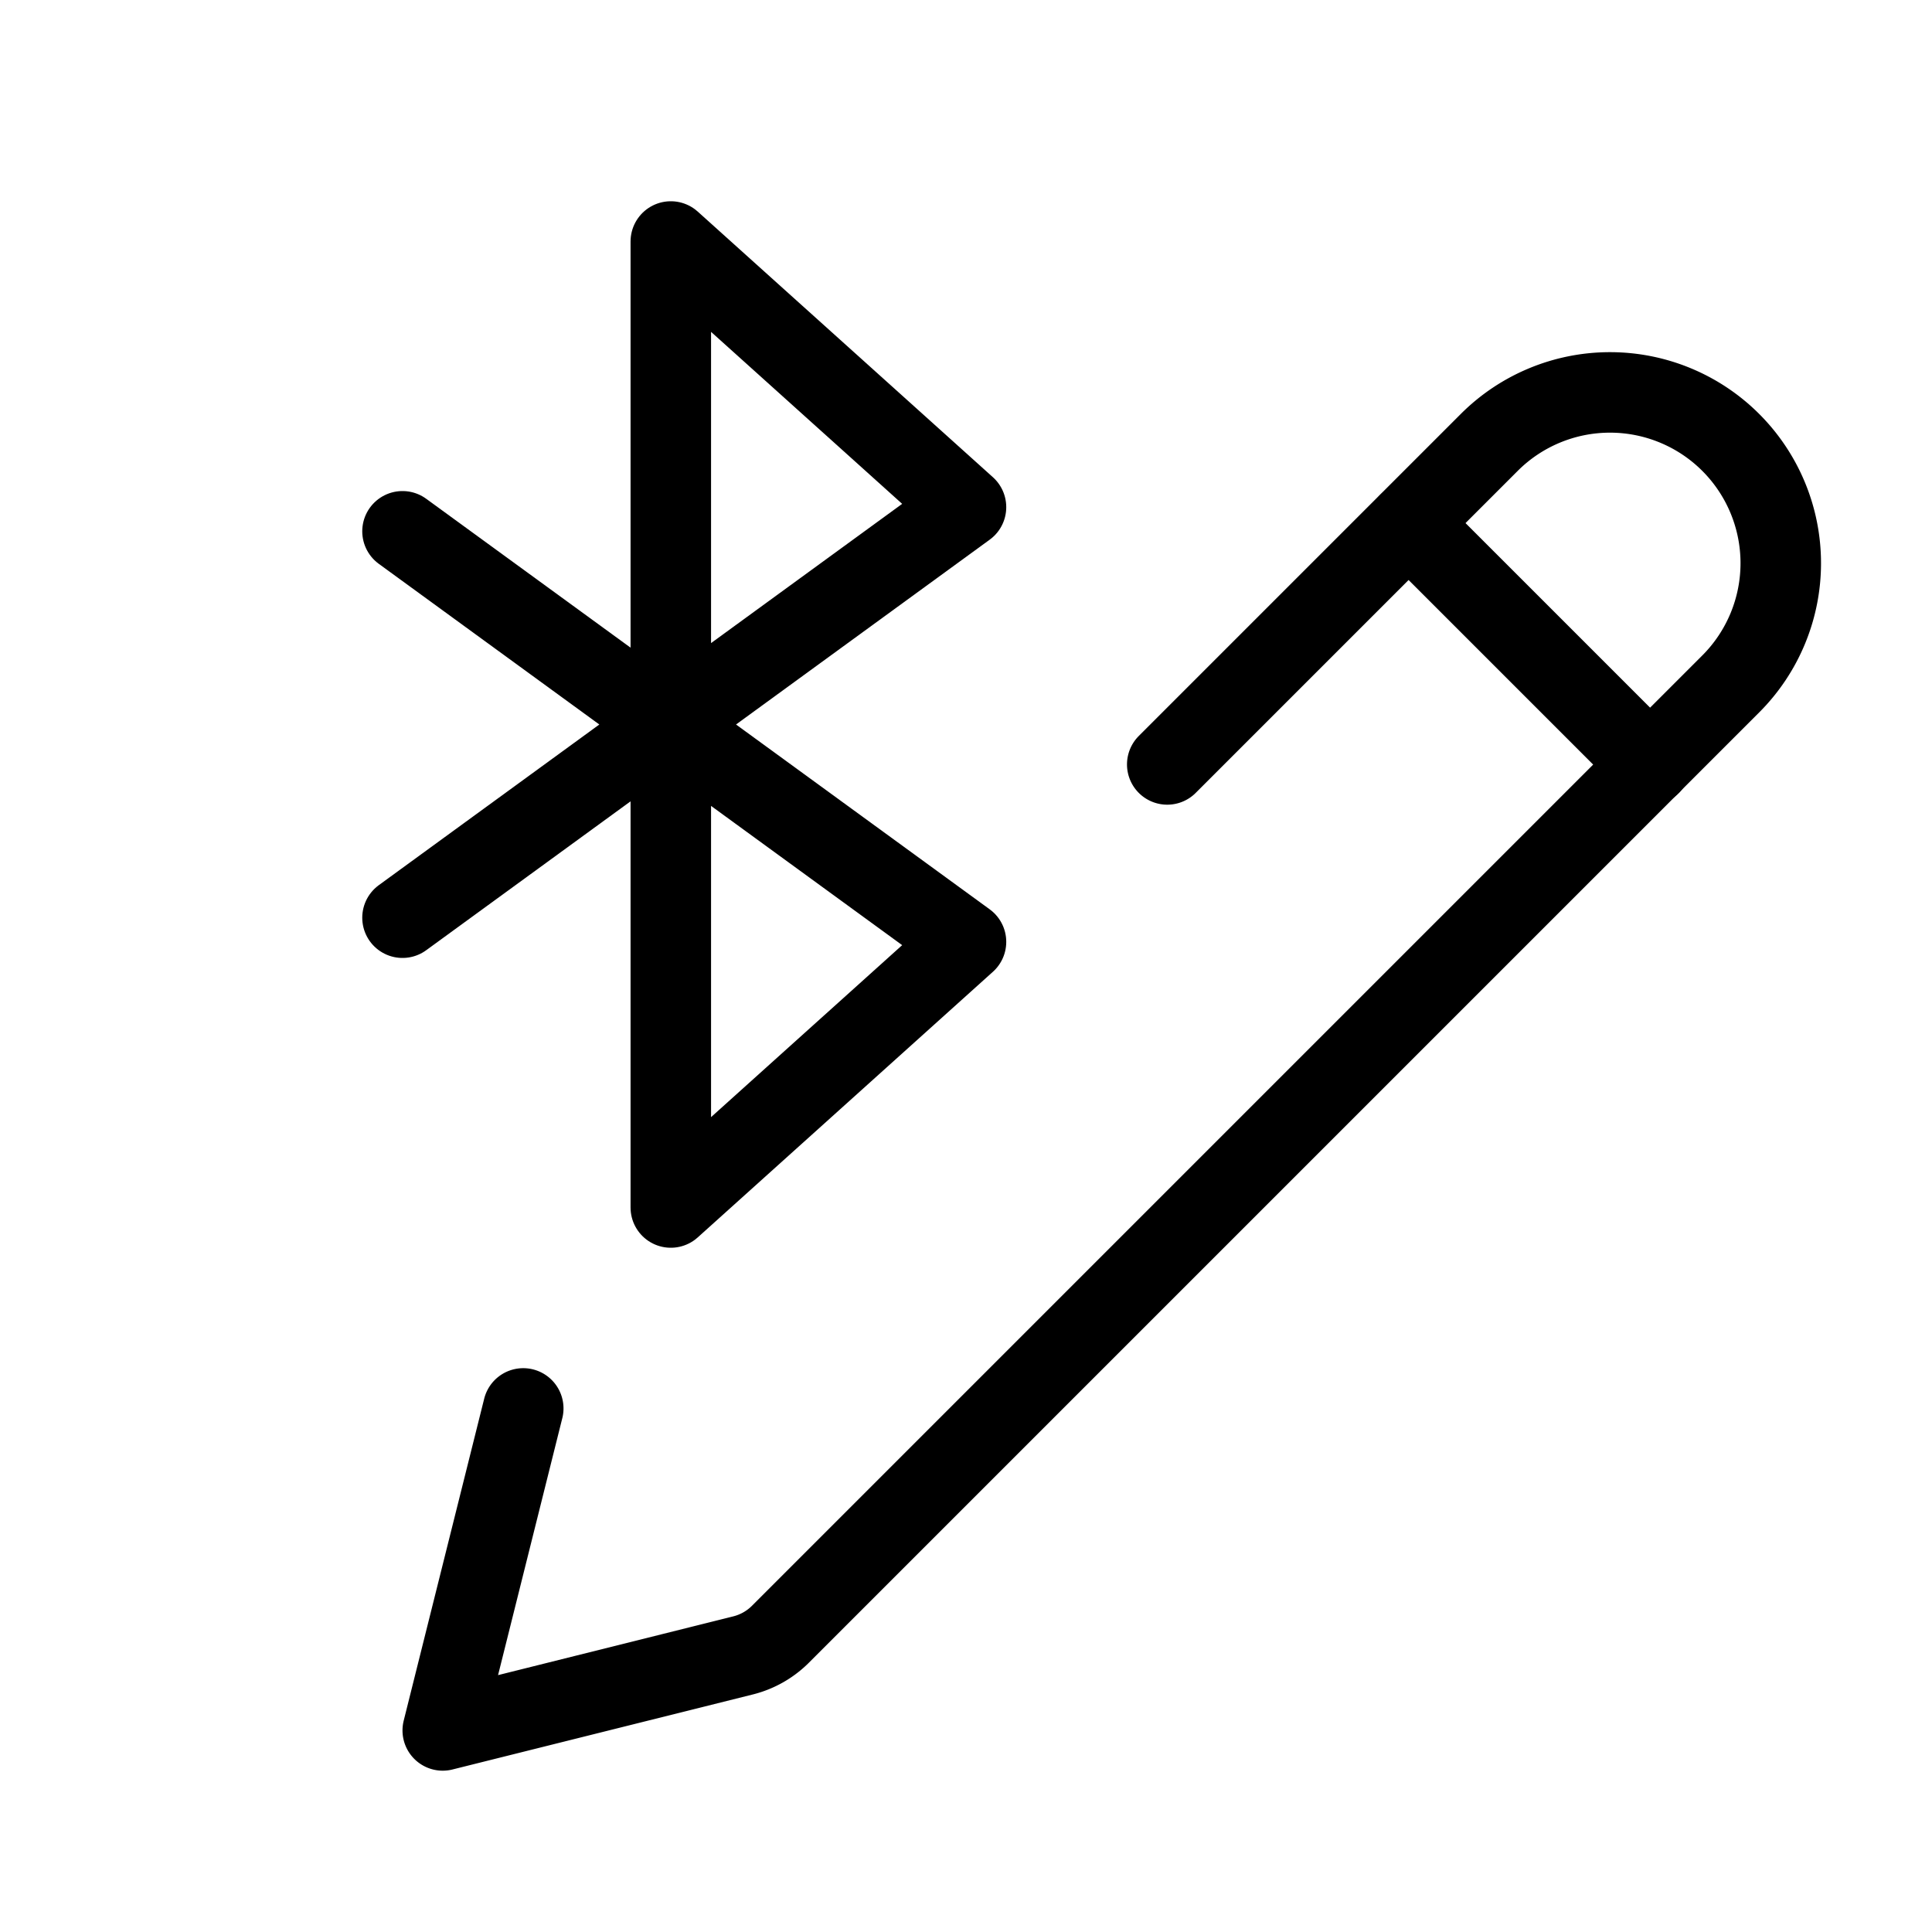 <svg width="32" height="32" fill="none" stroke="currentColor" stroke-linecap="round" stroke-linejoin="round" stroke-width="1" viewBox="0 0 24 24" xmlns="http://www.w3.org/2000/svg">
   <path d="m6.5 17.496-1 4 3.731-.932a1 1 0 0 0 .465-.264L21.5 8.496a2.121 2.121 0 0 0-3-3l-4 4"></path>
   <path d="m17.5 6.5 3 3"></path>
   <path d="m5 6.6 7 5.1L8.333 15V3L12 6.3l-7 5.1"></path>
</svg>